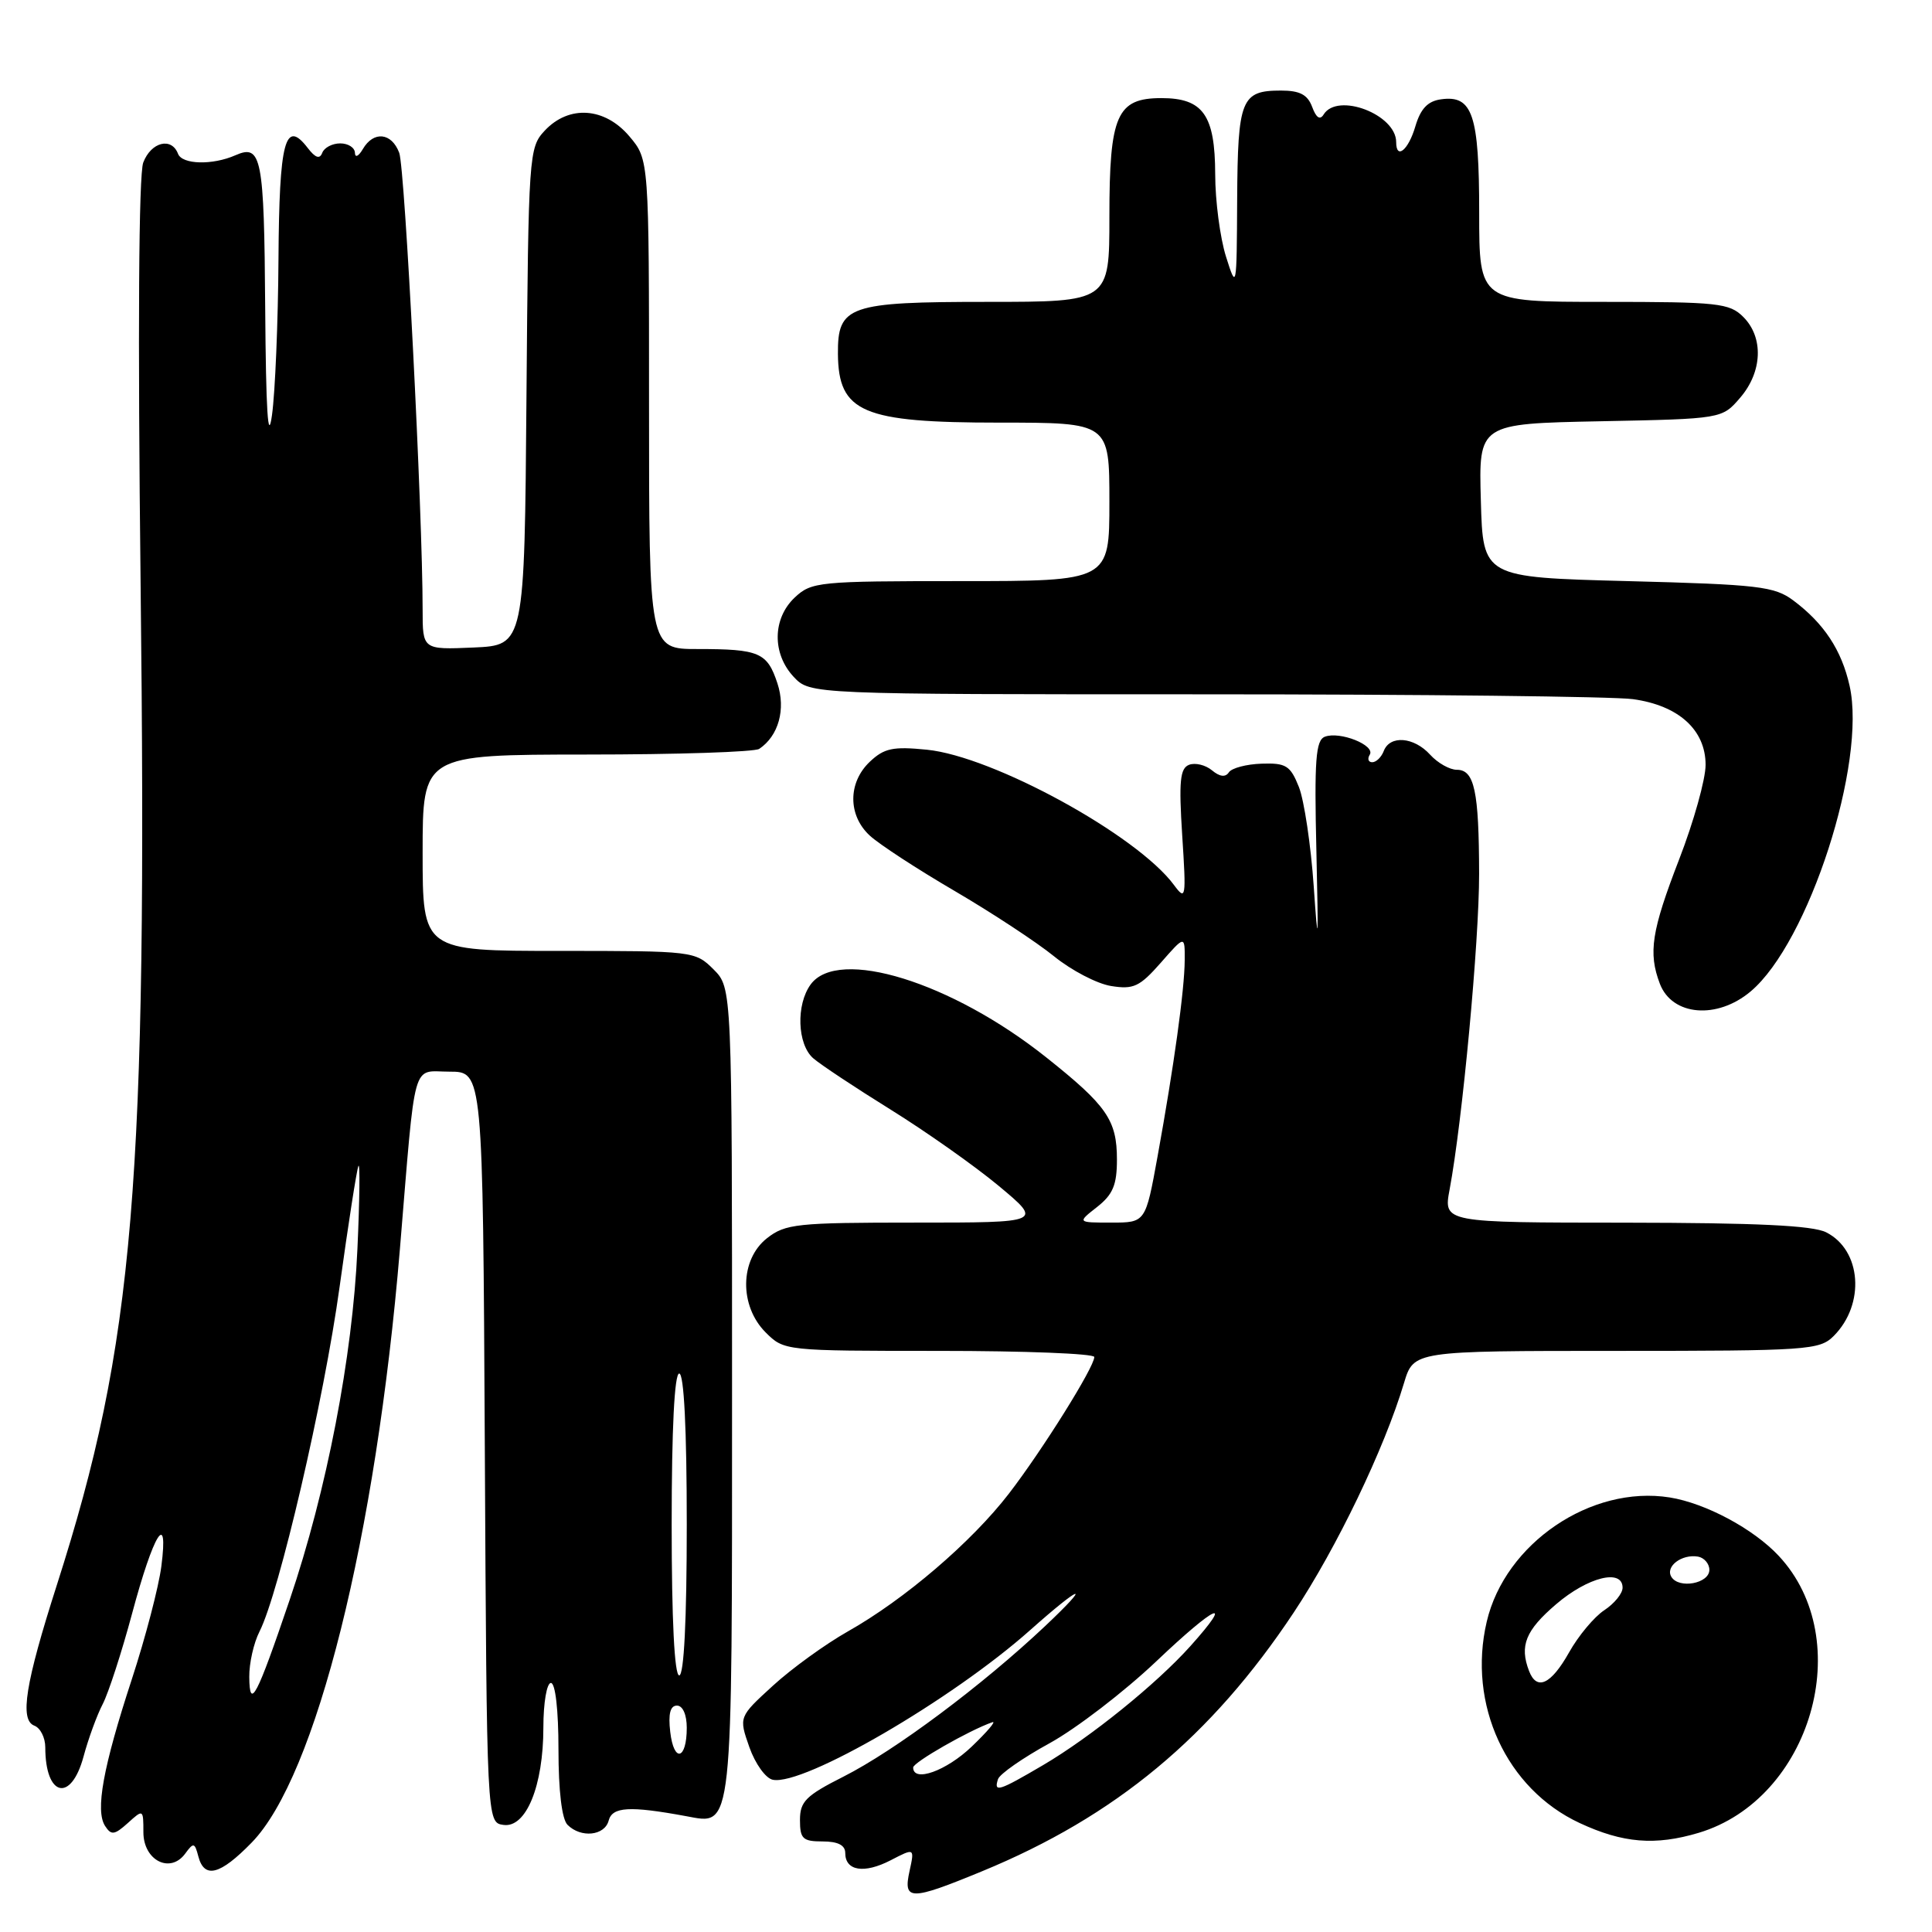 <?xml version="1.0" encoding="UTF-8" standalone="no"?>
<!DOCTYPE svg PUBLIC "-//W3C//DTD SVG 1.1//EN" "http://www.w3.org/Graphics/SVG/1.1/DTD/svg11.dtd" >
<svg xmlns="http://www.w3.org/2000/svg" xmlns:xlink="http://www.w3.org/1999/xlink" version="1.1" viewBox="0 0 256 256">
 <g >
 <path fill="currentColor"
d=" M 130.11 247.96 C 147.78 240.69 160.50 230.13 171.43 213.66 C 177.12 205.09 183.44 191.95 186.04 183.25 C 187.32 179.00 187.32 179.00 214.16 179.00 C 239.55 179.00 241.11 178.89 242.97 177.03 C 247.18 172.82 246.66 165.65 241.98 163.29 C 240.20 162.38 232.73 162.03 215.38 162.01 C 191.26 162.00 191.26 162.00 192.08 157.62 C 193.78 148.53 196.00 124.73 195.99 115.79 C 195.97 104.81 195.37 102.00 193.04 102.00 C 192.09 102.00 190.50 101.10 189.50 100.00 C 187.36 97.64 184.18 97.38 183.36 99.50 C 183.05 100.32 182.36 101.00 181.83 101.00 C 181.31 101.00 181.16 100.55 181.50 100.00 C 182.27 98.75 177.54 96.86 175.55 97.62 C 174.34 98.09 174.14 100.67 174.43 112.84 C 174.71 125.07 174.65 125.84 174.08 117.50 C 173.70 112.00 172.81 106.05 172.11 104.28 C 170.98 101.44 170.40 101.08 167.16 101.19 C 165.15 101.26 163.20 101.77 162.83 102.34 C 162.38 103.02 161.62 102.93 160.59 102.07 C 159.73 101.36 158.37 101.03 157.56 101.34 C 156.36 101.80 156.19 103.52 156.65 110.70 C 157.19 119.05 157.13 119.39 155.56 117.27 C 150.68 110.66 131.59 100.21 122.81 99.34 C 118.32 98.89 117.15 99.14 115.25 100.94 C 112.34 103.70 112.34 108.04 115.25 110.72 C 116.49 111.87 121.55 115.17 126.50 118.06 C 131.45 120.96 137.37 124.85 139.66 126.71 C 141.95 128.57 145.35 130.35 147.22 130.65 C 150.20 131.13 151.01 130.75 153.81 127.57 C 157.00 123.93 157.00 123.93 156.98 127.22 C 156.96 131.15 155.55 141.30 153.38 153.25 C 151.79 162.00 151.79 162.00 147.26 162.00 C 142.73 162.00 142.73 162.00 145.37 159.93 C 147.47 158.28 148.00 157.00 148.00 153.65 C 148.00 148.42 146.67 146.50 138.61 140.09 C 126.08 130.12 111.06 125.47 107.42 130.44 C 105.46 133.12 105.64 138.37 107.75 140.22 C 108.71 141.06 113.33 144.12 118.00 147.02 C 122.67 149.92 129.13 154.47 132.34 157.14 C 138.17 162.00 138.17 162.00 121.22 162.00 C 105.59 162.00 104.07 162.16 101.63 164.07 C 98.02 166.91 97.94 173.03 101.45 176.55 C 103.90 178.99 103.97 179.00 124.45 179.00 C 135.75 179.00 145.00 179.36 145.00 179.81 C 145.00 181.15 138.13 192.14 133.68 197.92 C 128.73 204.34 119.85 211.94 112.35 216.17 C 109.38 217.85 104.91 221.08 102.42 223.36 C 97.89 227.50 97.89 227.50 99.29 231.50 C 100.07 233.71 101.46 235.65 102.41 235.83 C 106.50 236.64 126.15 225.21 136.50 216.00 C 143.36 209.90 144.80 209.50 138.50 215.45 C 130.16 223.32 118.58 231.97 111.75 235.42 C 106.78 237.93 106.00 238.71 106.00 241.16 C 106.00 243.65 106.37 244.00 109.00 244.00 C 111.03 244.00 112.00 244.50 112.00 245.53 C 112.00 247.91 114.50 248.31 118.01 246.50 C 121.19 244.85 121.19 244.85 120.52 247.92 C 119.65 251.87 120.60 251.88 130.11 247.96 Z  M 33.34 244.16 C 41.88 235.42 49.81 203.65 52.99 165.50 C 55.12 139.79 54.51 142.00 59.56 142.00 C 63.98 142.00 63.98 142.00 64.24 191.75 C 64.50 241.50 64.50 241.50 66.71 241.81 C 69.71 242.24 72.00 236.65 72.00 228.88 C 72.00 225.63 72.45 223.00 73.00 223.00 C 73.59 223.00 74.00 226.60 74.00 231.80 C 74.00 237.31 74.45 241.05 75.20 241.80 C 76.98 243.58 80.12 243.25 80.65 241.24 C 81.13 239.40 83.43 239.27 90.91 240.65 C 97.17 241.80 97.00 243.39 97.00 184.26 C 97.00 130.91 97.00 130.91 94.55 128.45 C 92.12 126.03 91.87 126.00 74.05 126.00 C 56.00 126.00 56.00 126.00 56.00 113.00 C 56.00 100.00 56.00 100.00 77.75 99.98 C 89.71 99.98 100.00 99.64 100.60 99.23 C 103.16 97.52 104.15 93.98 103.01 90.54 C 101.66 86.45 100.61 86.00 92.42 86.00 C 86.00 86.00 86.00 86.00 86.00 53.58 C 86.00 21.15 86.00 21.15 83.41 18.08 C 80.15 14.21 75.40 13.88 72.19 17.30 C 70.08 19.55 70.02 20.34 69.76 52.55 C 69.50 85.50 69.50 85.50 62.75 85.80 C 56.00 86.09 56.00 86.09 56.00 80.80 C 56.00 67.92 53.66 22.29 52.90 20.25 C 51.89 17.56 49.50 17.32 48.08 19.75 C 47.51 20.72 47.05 20.94 47.03 20.25 C 47.01 19.56 46.14 19.00 45.08 19.00 C 44.03 19.00 42.96 19.56 42.70 20.25 C 42.37 21.12 41.79 20.93 40.77 19.60 C 37.78 15.71 37.00 18.65 36.90 34.31 C 36.85 42.66 36.46 51.98 36.04 55.00 C 35.51 58.82 35.24 54.48 35.14 40.81 C 35.00 20.80 34.66 19.05 31.20 20.57 C 28.16 21.91 24.14 21.81 23.59 20.38 C 22.73 18.13 20.02 18.81 18.98 21.54 C 18.38 23.14 18.25 43.90 18.63 77.29 C 19.55 157.04 17.80 177.96 7.54 210.00 C 3.35 223.08 2.58 227.90 4.55 228.66 C 5.35 228.96 6.00 230.25 6.00 231.53 C 6.00 238.08 9.41 238.90 11.07 232.75 C 11.70 230.41 12.84 227.27 13.62 225.78 C 14.39 224.28 16.13 218.91 17.49 213.85 C 20.34 203.19 22.36 199.91 21.38 207.54 C 21.03 210.27 19.27 217.00 17.47 222.50 C 13.65 234.17 12.60 239.93 13.93 241.96 C 14.74 243.21 15.17 243.15 16.94 241.56 C 18.98 239.71 19.00 239.72 19.00 242.78 C 19.00 246.52 22.56 248.33 24.55 245.60 C 25.64 244.11 25.80 244.14 26.28 245.98 C 27.07 248.99 29.16 248.45 33.34 244.16 Z  M 225.08 242.86 C 239.98 238.40 246.09 217.29 235.70 206.17 C 232.37 202.59 226.00 199.18 221.25 198.42 C 210.83 196.76 199.43 204.50 197.00 214.88 C 194.43 225.84 199.60 237.04 209.31 241.56 C 215.04 244.23 219.32 244.58 225.08 242.86 Z  M 231.97 131.37 C 239.65 124.91 247.37 101.06 245.08 90.87 C 244.02 86.14 241.69 82.60 237.62 79.56 C 235.12 77.70 233.05 77.45 215.68 77.00 C 196.50 76.50 196.50 76.50 196.22 66.32 C 195.93 56.14 195.93 56.14 212.05 55.82 C 228.18 55.50 228.18 55.50 230.59 52.69 C 233.53 49.27 233.71 44.71 231.00 42.00 C 229.16 40.16 227.67 40.00 212.50 40.00 C 196.00 40.00 196.00 40.00 196.00 28.19 C 196.00 15.17 195.12 12.57 190.94 13.16 C 189.18 13.40 188.23 14.41 187.54 16.75 C 186.62 19.89 185.00 21.22 185.00 18.83 C 185.00 15.16 177.23 12.20 175.39 15.17 C 174.91 15.95 174.40 15.61 173.87 14.17 C 173.26 12.54 172.24 12.00 169.73 12.00 C 164.46 12.00 164.01 13.14 163.93 26.45 C 163.87 38.34 163.85 38.44 162.45 34.00 C 161.67 31.52 161.02 26.61 161.02 23.08 C 161.00 15.24 159.41 13.00 153.90 13.00 C 147.98 13.00 147.00 15.24 147.00 28.72 C 147.00 40.00 147.00 40.00 130.83 40.00 C 112.44 40.00 110.98 40.51 111.03 46.90 C 111.10 54.65 114.27 56.00 132.43 56.00 C 147.00 56.00 147.00 56.00 147.00 66.50 C 147.00 77.00 147.00 77.00 127.31 77.00 C 108.48 77.00 107.53 77.09 105.31 79.17 C 102.35 81.96 102.29 86.61 105.17 89.69 C 107.35 92.00 107.35 92.00 159.53 92.00 C 188.24 92.00 213.81 92.29 216.36 92.64 C 222.42 93.47 226.00 96.71 226.00 101.35 C 226.00 103.25 224.43 108.88 222.50 113.86 C 218.83 123.36 218.38 126.25 219.94 130.35 C 221.56 134.61 227.52 135.12 231.97 131.37 Z  M 132.24 235.75 C 132.47 235.06 135.53 232.93 139.05 231.00 C 142.57 229.07 148.95 224.18 153.23 220.12 C 161.10 212.64 163.66 211.50 157.74 218.11 C 153.23 223.14 144.49 230.20 138.21 233.89 C 132.32 237.35 131.65 237.56 132.24 235.75 Z  M 121.00 234.20 C 121.00 233.52 128.44 229.26 131.50 228.20 C 132.05 228.01 130.82 229.46 128.76 231.43 C 125.39 234.66 121.00 236.23 121.00 234.20 Z  M 88.81 229.49 C 88.53 227.09 88.81 226.00 89.70 226.00 C 90.47 226.00 91.00 227.20 91.00 228.94 C 91.00 233.19 89.29 233.62 88.81 229.49 Z  M 33.03 222.20 C 33.01 220.39 33.62 217.69 34.38 216.20 C 36.98 211.10 42.94 185.49 45.00 170.50 C 46.14 162.25 47.26 155.05 47.49 154.50 C 47.71 153.95 47.66 158.90 47.36 165.50 C 46.72 179.78 43.29 197.54 38.38 212.00 C 34.00 224.90 33.07 226.67 33.03 222.20 Z  M 89.00 202.00 C 89.00 189.33 89.37 182.00 90.00 182.00 C 90.63 182.00 91.00 189.33 91.00 202.00 C 91.00 214.67 90.63 222.00 90.00 222.00 C 89.37 222.00 89.00 214.67 89.00 202.00 Z  M 202.61 221.42 C 201.32 218.07 202.15 216.03 206.18 212.58 C 210.40 208.96 215.00 207.82 215.00 210.38 C 215.00 211.15 213.91 212.48 212.58 213.36 C 211.25 214.23 209.14 216.75 207.90 218.97 C 205.52 223.20 203.63 224.08 202.61 221.42 Z  M 221.47 208.95 C 220.62 207.57 222.84 205.89 225.00 206.26 C 225.82 206.41 226.50 207.20 226.50 208.01 C 226.50 209.83 222.47 210.57 221.47 208.95 Z "/>
</g>
</svg>